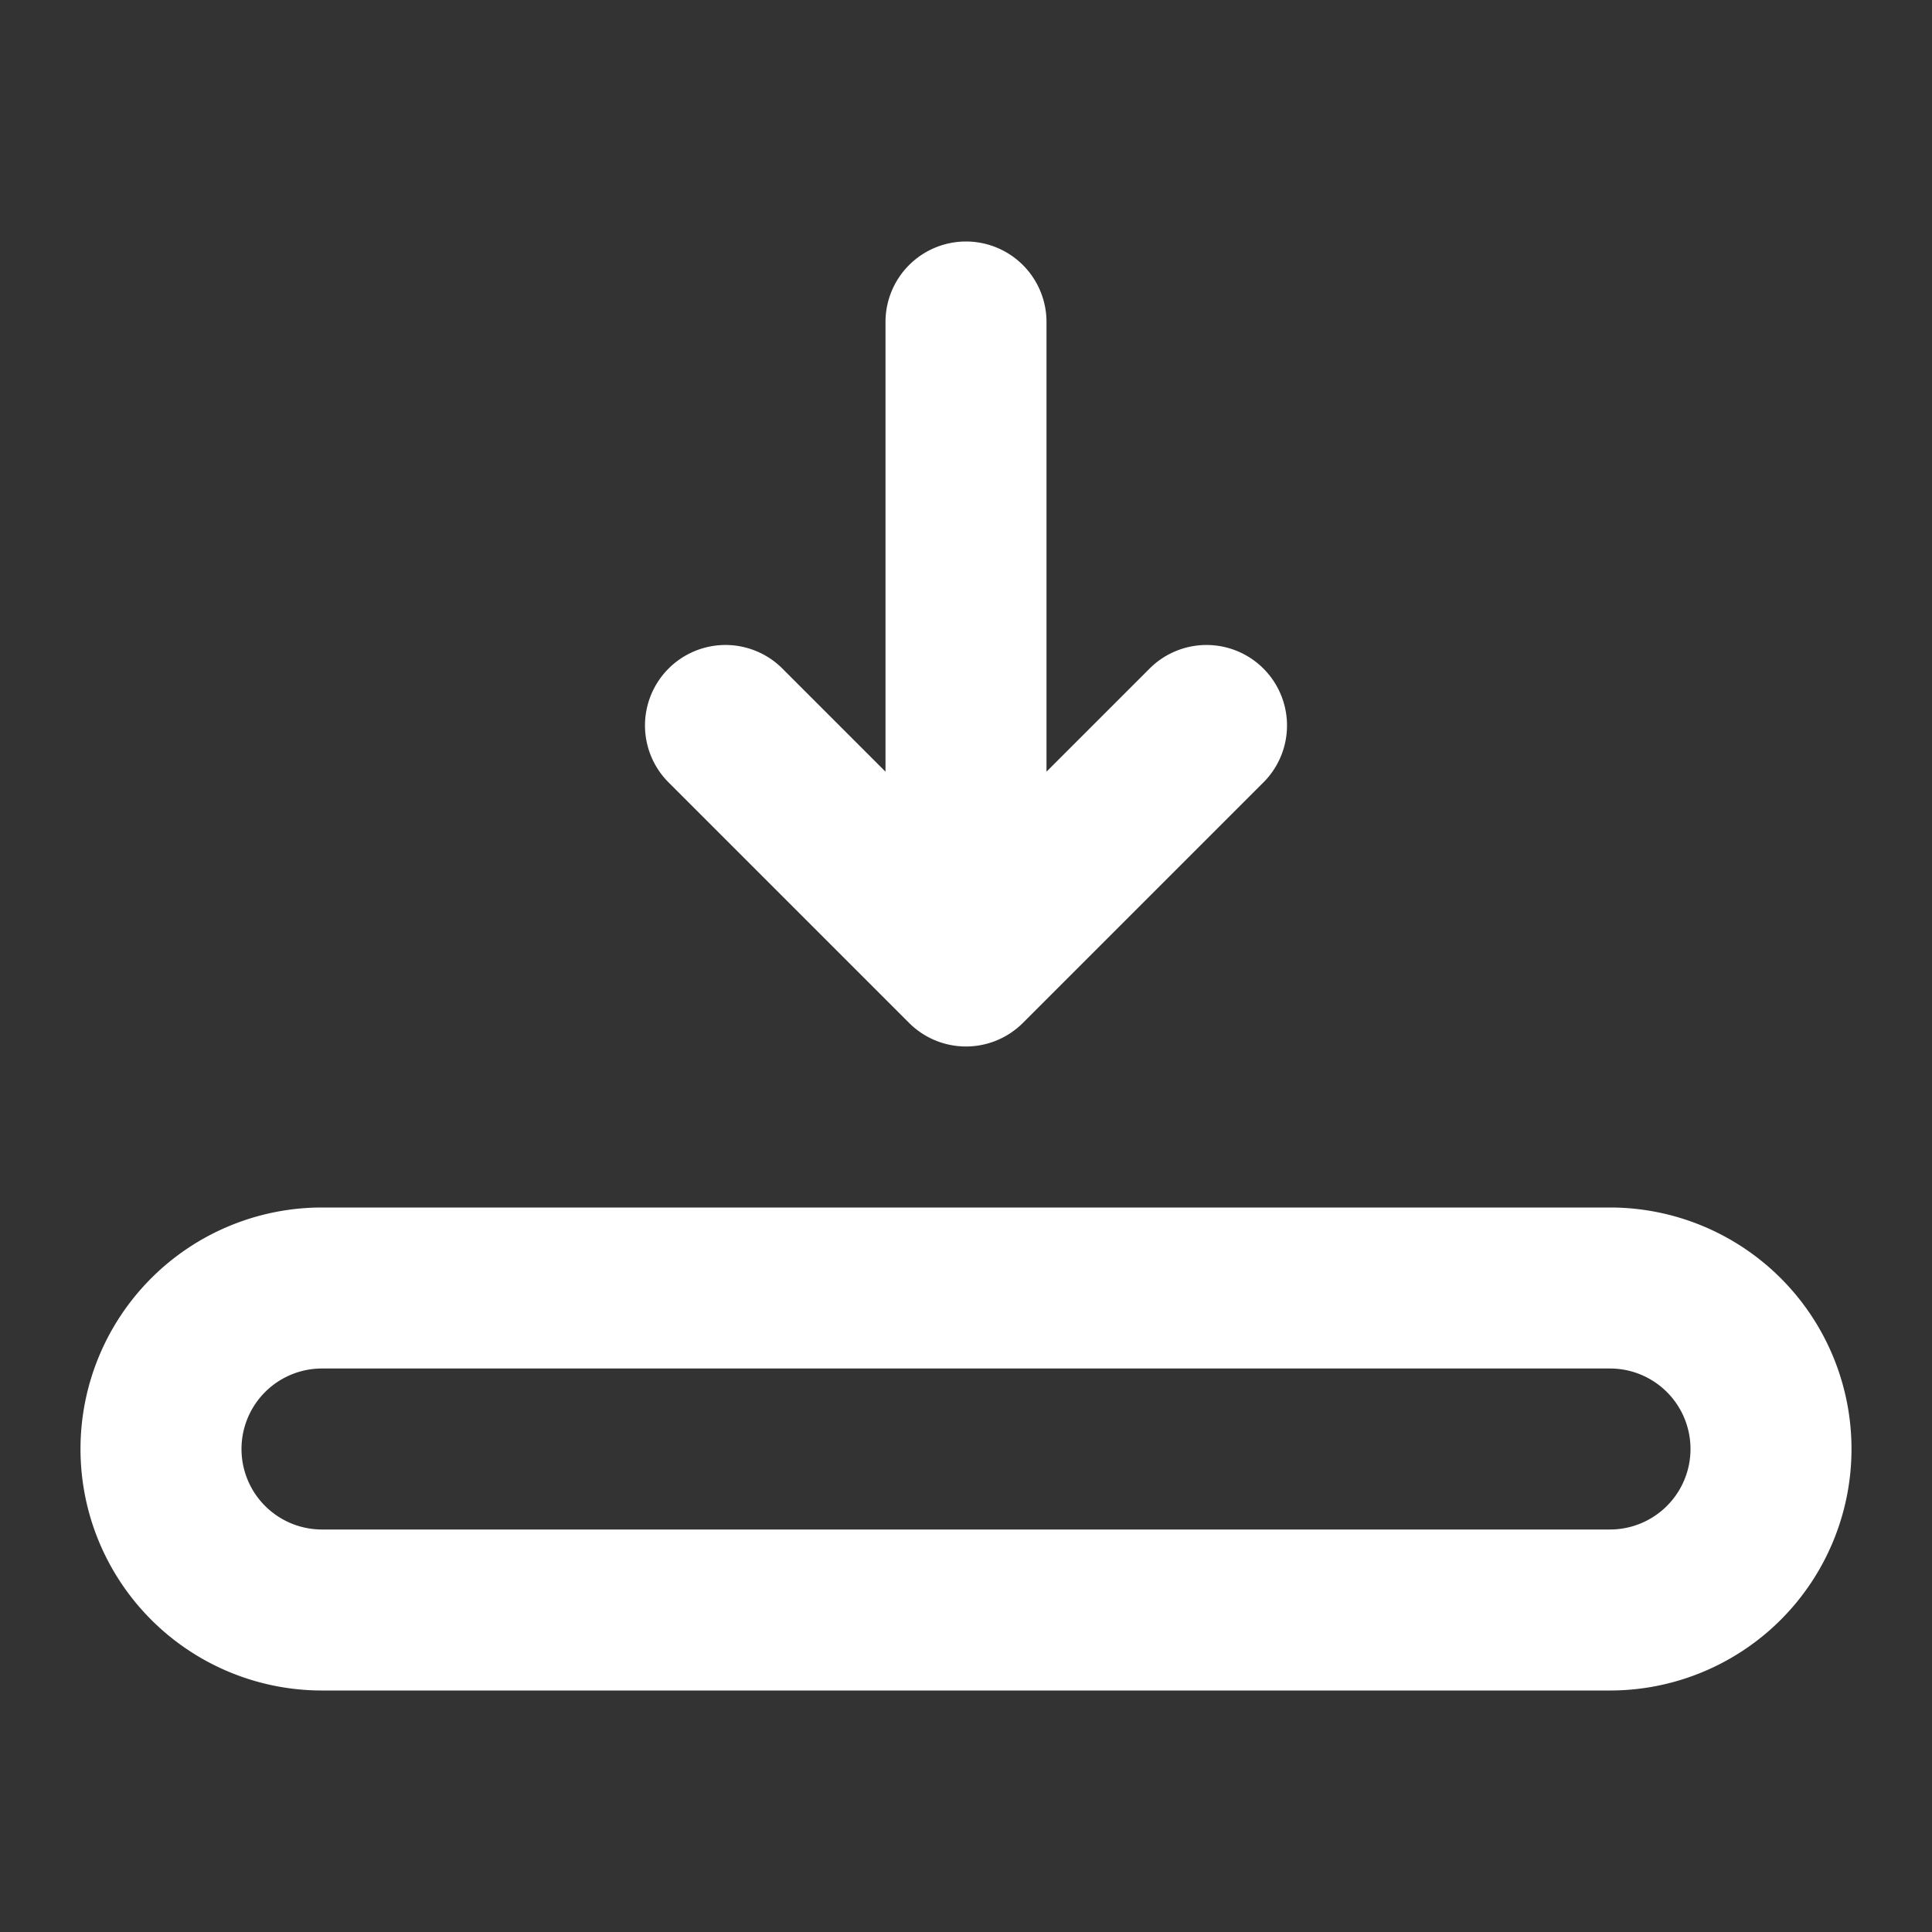 <svg id="icons_Download_Line" data-name="icons/Download/Line" xmlns="http://www.w3.org/2000/svg" width="24" height="24" viewBox="0 0 24 24">
  <rect x="0" y="0" width="24" height="24" fill="#333333" stroke="none"/>
  <path id="Shape" d="M19,6H3A3,3,0,0,1,3,0H19a3,3,0,0,1,0,6ZM3,2A1,1,0,1,0,3,4H19a1,1,0,1,0,0-2Z" transform="translate(1 15)" fill="#fff"/>
  <path id="Shape-2" data-name="Shape" d="M4,0A1,1,0,0,0,3,1V6.586L1.707,5.293A1,1,0,0,0,.293,6.707l3,3a1,1,0,0,0,1.414,0l3-3A1,1,0,0,0,6.293,5.293L5,6.586V1A1,1,0,0,0,4,0Z" transform="translate(8 3)" fill="#fff"/>
</svg>
